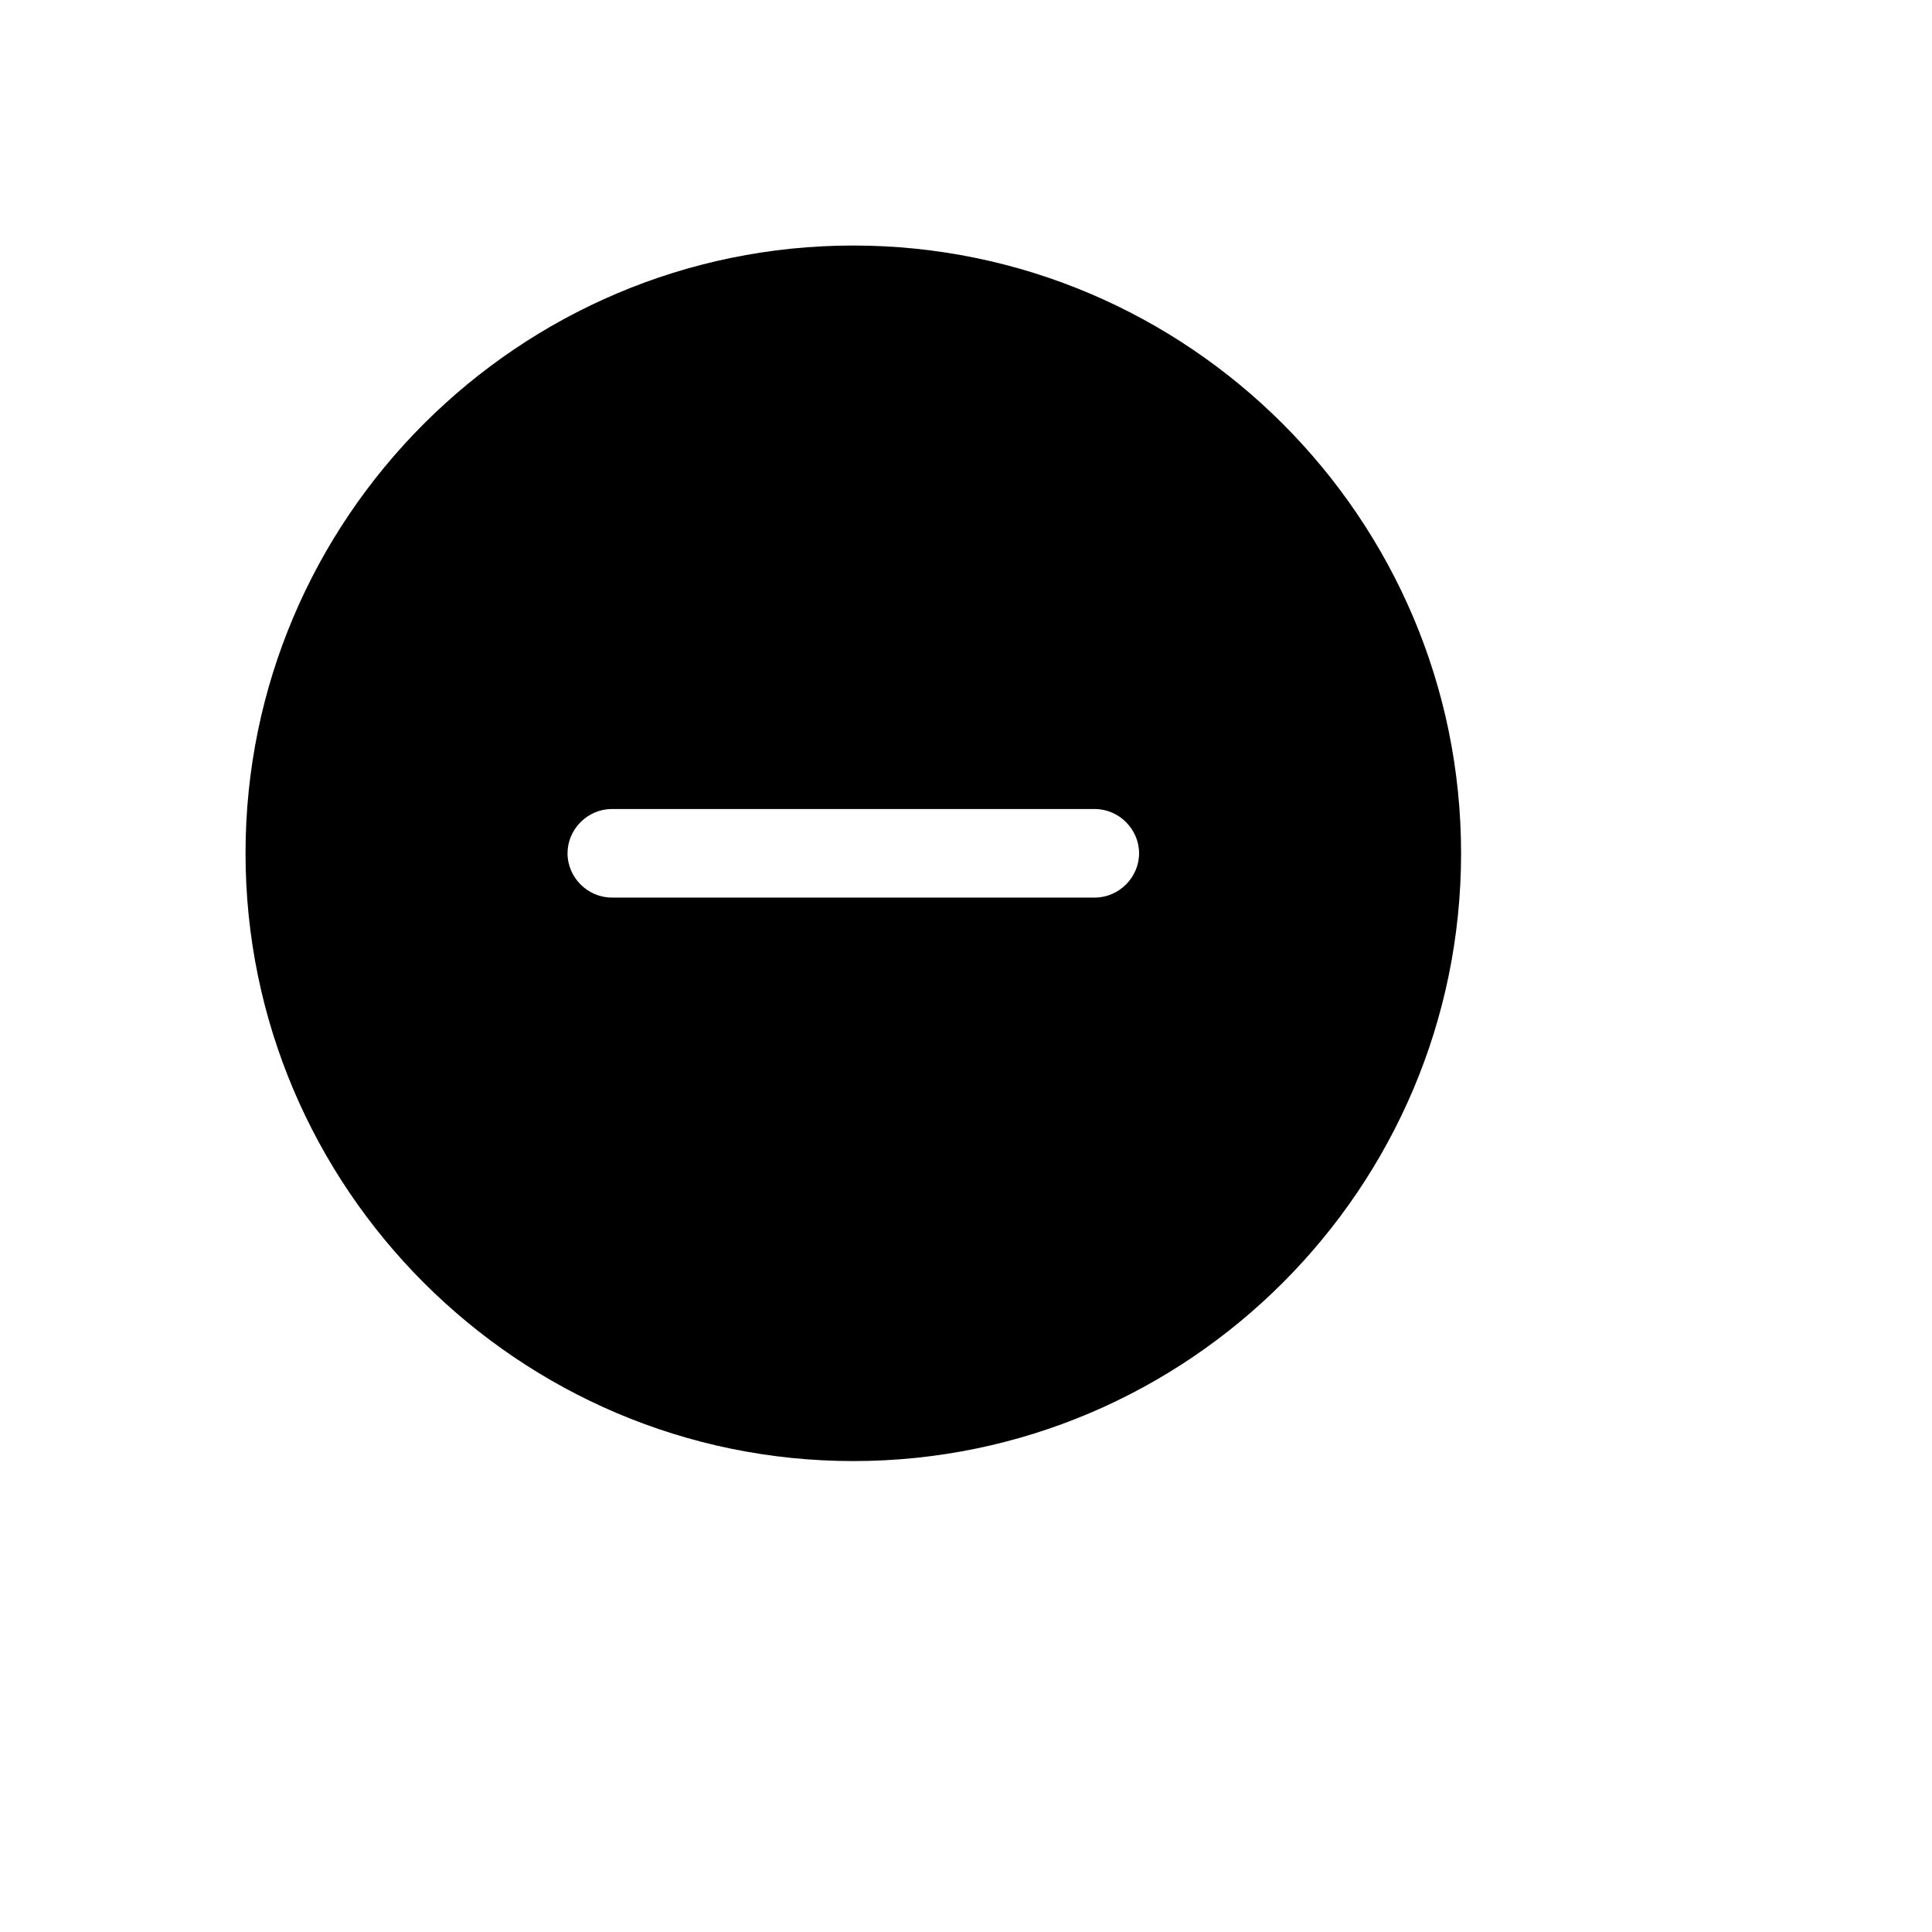 <?xml version="1.0" encoding="UTF-8"?>
<svg id="FF" xmlns="http://www.w3.org/2000/svg" viewBox="0 0 24 24">
  <path d="M10.6,3.05c-4.16,0-7.55,3.39-7.55,7.55s3.39,7.55,7.55,7.55,7.55-3.39,7.55-7.55-3.39-7.55-7.55-7.55ZM13.6,11.15h-6c-.3,0-.55-.25-.55-.55s.25-.55.55-.55h6c.3,0,.55.25.55.55s-.25.55-.55.55Z" style="fill: #000; stroke-width: 0px;"/>
</svg>